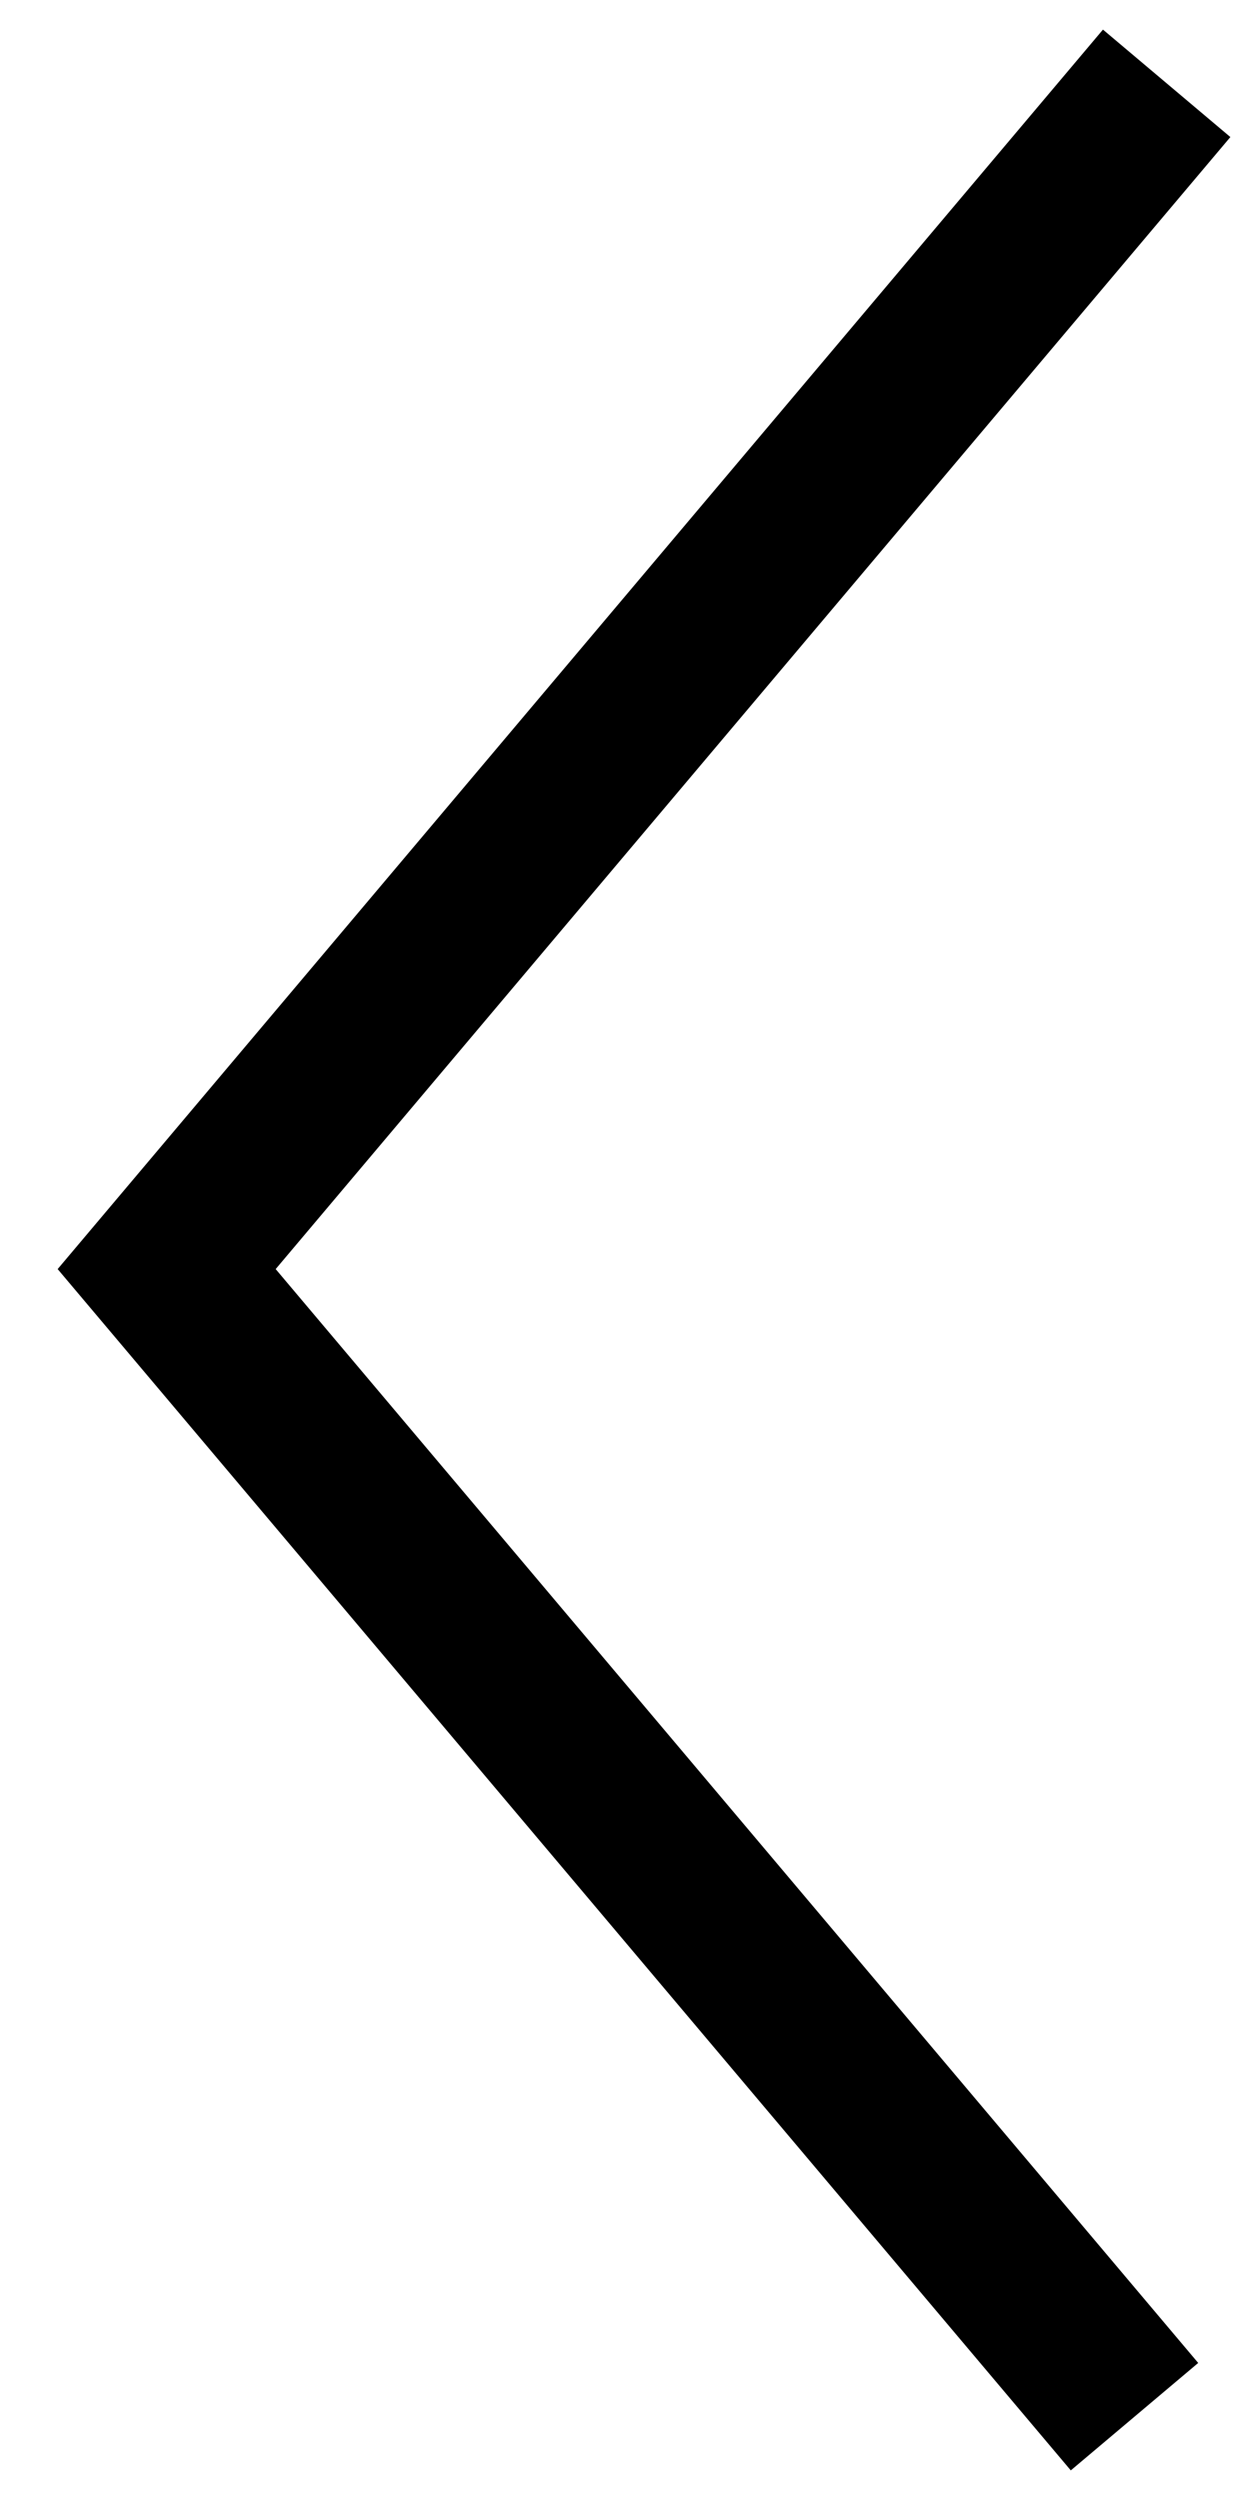 <?xml version="1.0" encoding="UTF-8"?>
<svg width="15px" height="30px" viewBox="0 0 15 30" version="1.1" xmlns="http://www.w3.org/2000/svg" xmlns:xlink="http://www.w3.org/1999/xlink">
    <!-- Generator: Sketch 49 (51002) - http://www.bohemiancoding.com/sketch -->
    <title>Path 2</title>
    <desc>Created with Sketch.</desc>
    <defs></defs>
    <g id="Page-1" stroke="none" stroke-width="1" fill="none" fill-rule="evenodd">
        <g id="Project-Lastseen" transform="translate(-396, -652)" stroke="#000000" stroke-width="2">
            <g id="Group-3" transform="translate(398, 484)">
                <g id="Group" transform="translate(0, 163)">
                    <polyline id="Path-2" transform="translate(6, 20) scale(-1, 1) translate(-6, -20) " points="0 6 12 20.229 0.386 34"></polyline>
                </g>
            </g>
        </g>
    </g>
</svg>
